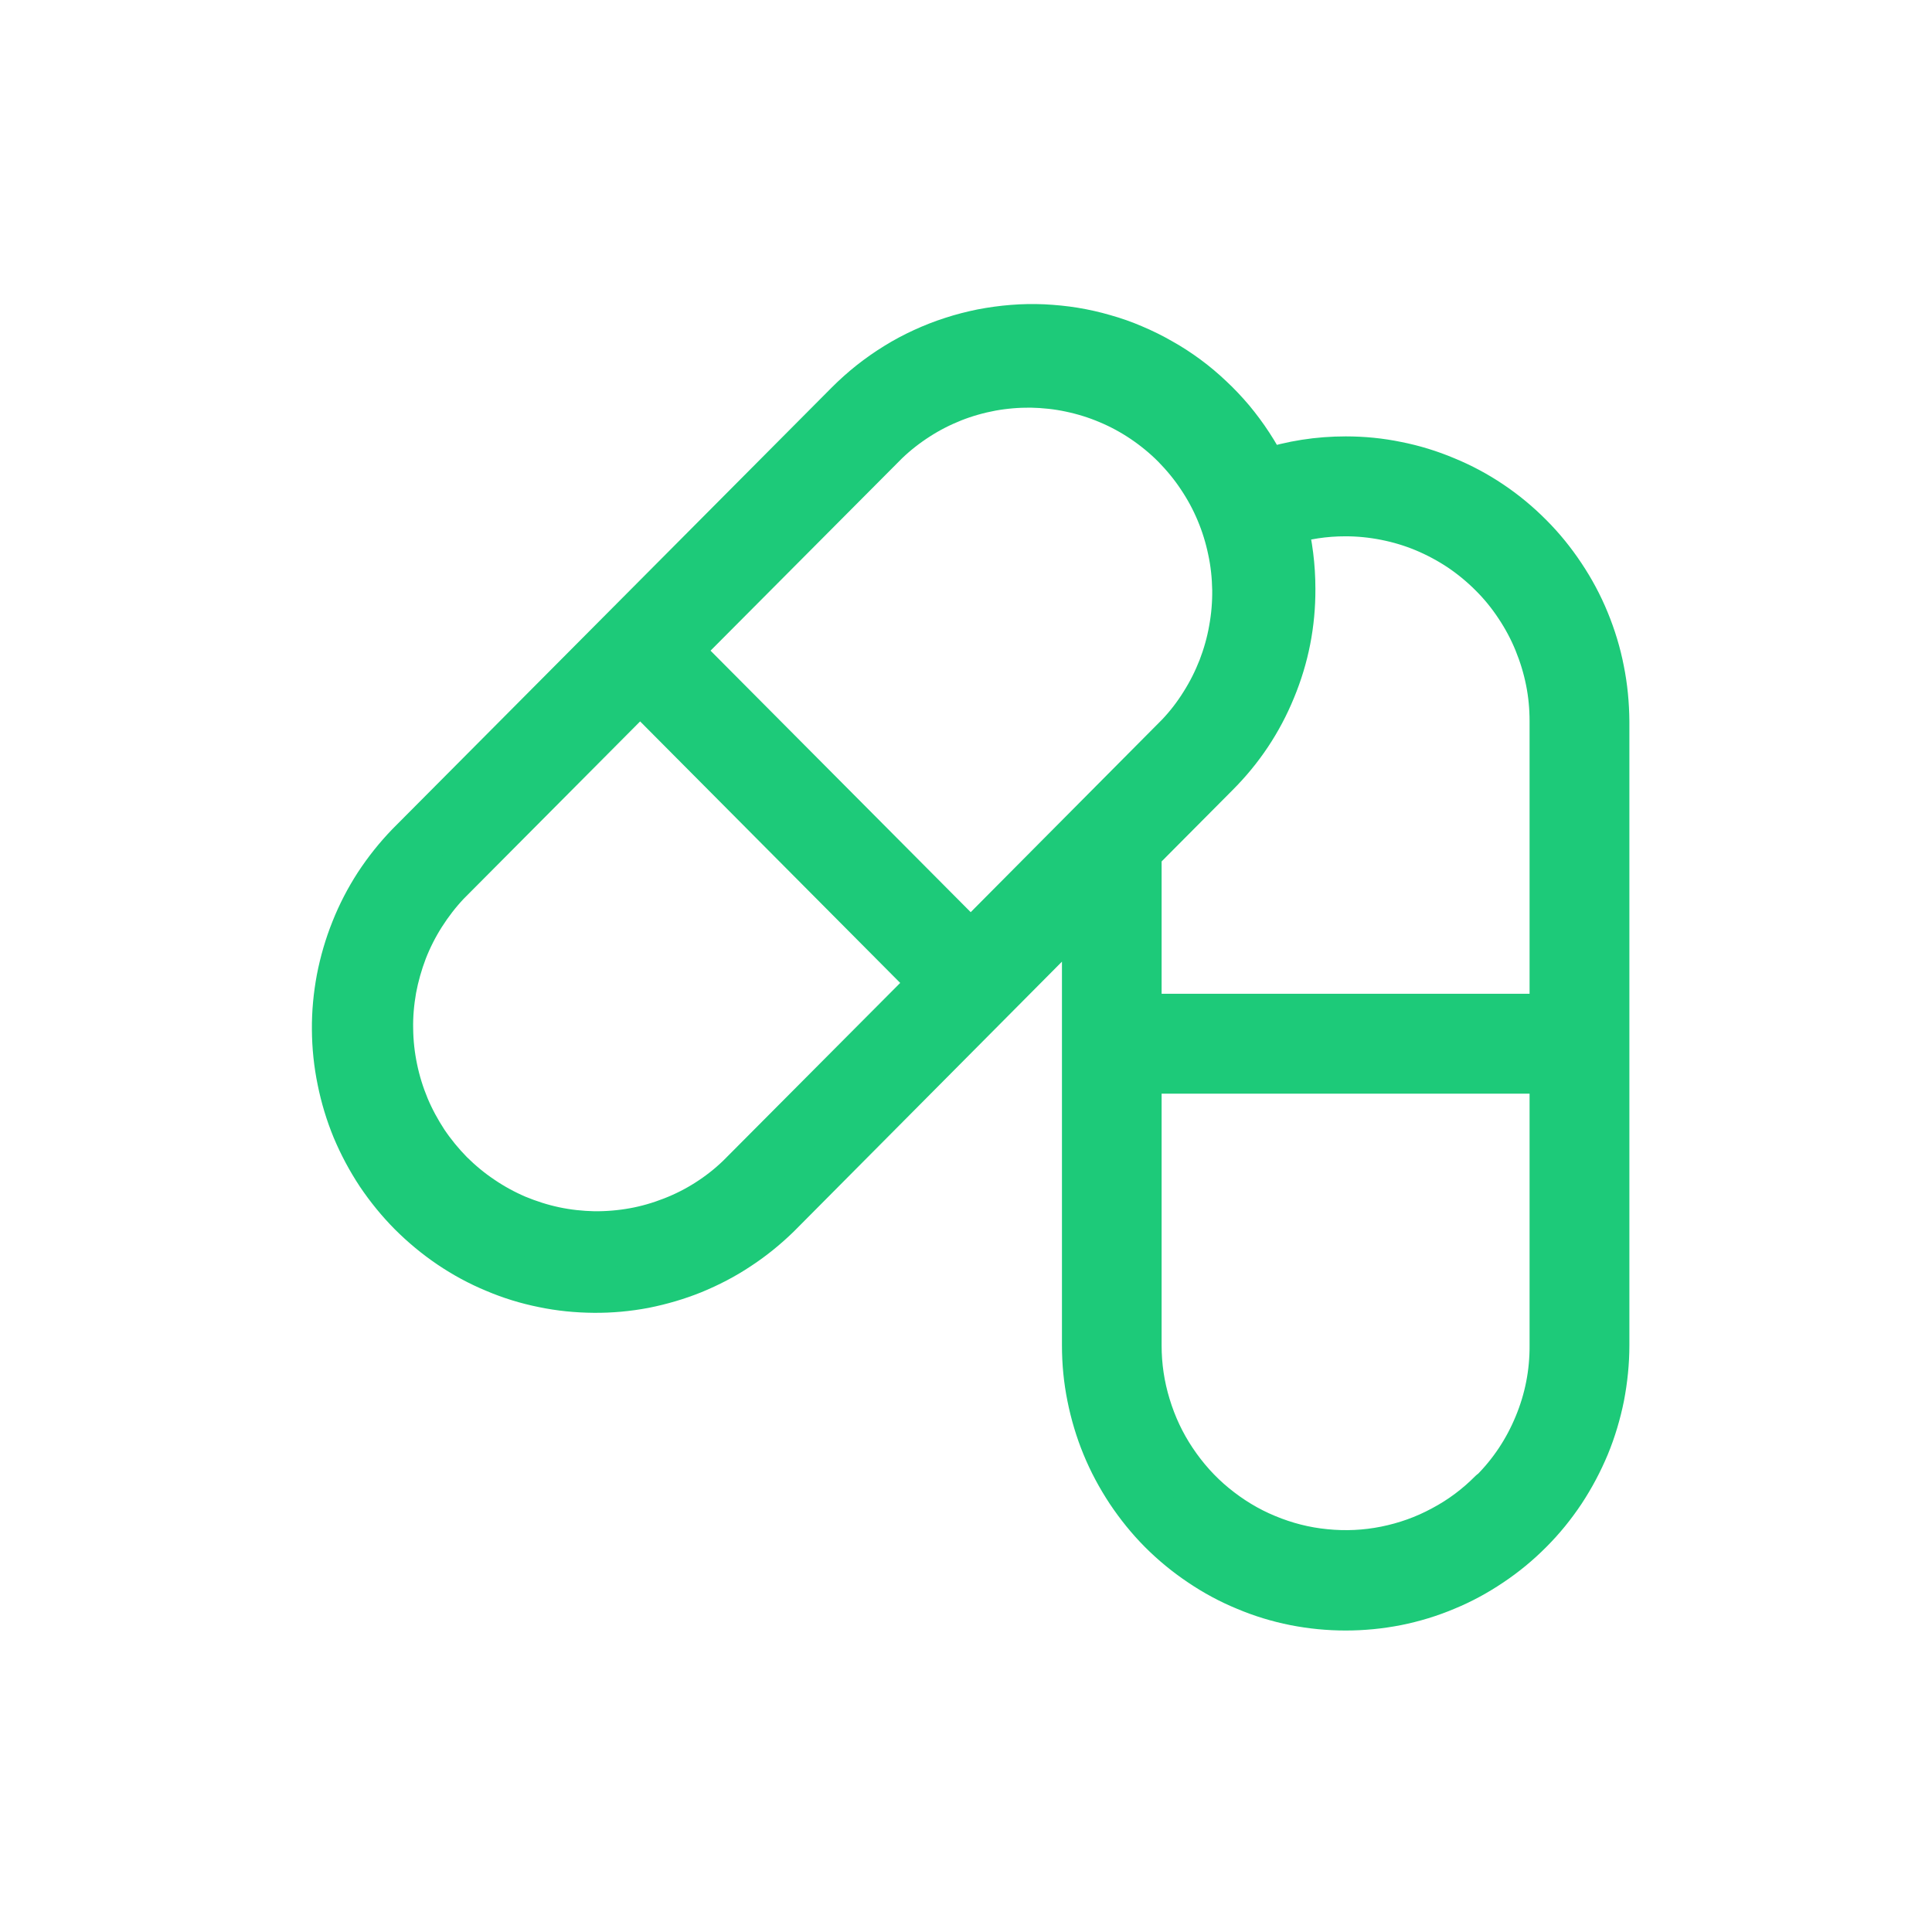 <?xml version="1.0" encoding="UTF-8" standalone="no"?>
<!DOCTYPE svg PUBLIC "-//W3C//DTD SVG 1.1//EN" "http://www.w3.org/Graphics/SVG/1.1/DTD/svg11.dtd">
<!-- Created with Vectornator (http://vectornator.io/) -->
<svg height="100%" stroke-miterlimit="10" style="fill-rule:nonzero;clip-rule:evenodd;stroke-linecap:round;stroke-linejoin:round;" version="1.1" viewBox="0 0 52.5 52.5" width="100%" xml:space="preserve" xmlns="http://www.w3.org/2000/svg" xmlns:xlink="http://www.w3.org/1999/xlink">
<defs/>
<g id="Untitled">
<g opacity="1">
<clipPath id="ClipPath">
<path d="M8 8L45.172 8L45.172 44.523L8 44.523L8 8Z"/>
</clipPath>
<g clip-path="url(#ClipPath)">
<path d="M36.571 12.476C35.825 12.476 35.102 12.588 34.393 12.818C34.267 12.566 34.127 12.325 33.972 12.088C33.82 11.854 33.651 11.628 33.473 11.413C33.292 11.199 33.1 10.995 32.894 10.803C32.691 10.611 32.477 10.43 32.251 10.264C32.026 10.099 31.79 9.944 31.546 9.809C31.303 9.669 31.052 9.545 30.793 9.436C30.538 9.326 30.273 9.232 30.003 9.157C29.734 9.078 29.464 9.018 29.187 8.972C28.91 8.927 28.633 8.901 28.353 8.886C28.072 8.874 27.795 8.878 27.515 8.901C27.238 8.923 26.961 8.961 26.684 9.014C26.411 9.07 26.141 9.138 25.876 9.225C25.606 9.311 25.348 9.413 25.093 9.53C24.838 9.647 24.591 9.778 24.355 9.925C24.115 10.072 23.886 10.234 23.664 10.408C23.446 10.581 23.236 10.769 23.04 10.965L11.108 22.958C10.787 23.29 10.499 23.651 10.244 24.039C9.993 24.427 9.779 24.838 9.609 25.267C9.436 25.697 9.307 26.141 9.218 26.597C9.133 27.053 9.089 27.512 9.093 27.976C9.096 28.443 9.144 28.902 9.237 29.354C9.329 29.81 9.462 30.251 9.639 30.68C9.82 31.11 10.038 31.516 10.292 31.901C10.551 32.285 10.842 32.642 11.167 32.97C11.496 33.298 11.85 33.592 12.234 33.852C12.618 34.111 13.021 34.33 13.449 34.507C13.873 34.688 14.313 34.823 14.767 34.914C15.217 35.008 15.675 35.053 16.137 35.057C16.598 35.061 17.056 35.019 17.51 34.933C17.964 34.842 18.403 34.714 18.832 34.541C19.26 34.364 19.67 34.153 20.054 33.897C20.441 33.645 20.799 33.354 21.132 33.031L29.475 24.634L29.475 36.56C29.475 37.027 29.519 37.49 29.612 37.95C29.704 38.409 29.837 38.858 30.014 39.287C30.191 39.72 30.413 40.131 30.671 40.523C30.93 40.91 31.221 41.272 31.55 41.603C31.882 41.935 32.24 42.229 32.628 42.489C33.012 42.749 33.422 42.971 33.854 43.148C34.282 43.329 34.725 43.464 35.183 43.555C35.641 43.645 36.102 43.69 36.567 43.69C37.032 43.69 37.494 43.645 37.952 43.555C38.406 43.464 38.852 43.329 39.281 43.148C39.713 42.971 40.119 42.749 40.506 42.489C40.894 42.229 41.252 41.935 41.581 41.603C41.913 41.272 42.205 40.91 42.463 40.523C42.721 40.131 42.939 39.72 43.12 39.287C43.297 38.858 43.43 38.409 43.523 37.95C43.611 37.49 43.659 37.027 43.659 36.56L43.659 19.598C43.655 19.131 43.611 18.668 43.519 18.212C43.43 17.753 43.294 17.308 43.116 16.875C42.939 16.442 42.718 16.031 42.459 15.643C42.201 15.255 41.909 14.894 41.581 14.566C41.252 14.235 40.894 13.937 40.506 13.677C40.119 13.417 39.713 13.199 39.281 13.022C38.852 12.841 38.409 12.705 37.952 12.615C37.498 12.521 37.036 12.476 36.571 12.476ZM24.081 12.012C24.343 11.76 24.628 11.538 24.934 11.342C25.237 11.146 25.558 10.984 25.898 10.848C26.234 10.716 26.581 10.618 26.939 10.551C27.293 10.487 27.655 10.457 28.017 10.46C28.379 10.468 28.737 10.505 29.091 10.581C29.446 10.656 29.789 10.762 30.125 10.905C30.457 11.044 30.775 11.217 31.077 11.421C31.376 11.624 31.657 11.854 31.912 12.11C32.166 12.37 32.399 12.649 32.598 12.95C32.801 13.251 32.975 13.572 33.115 13.907C33.256 14.242 33.363 14.589 33.437 14.946C33.514 15.3 33.551 15.662 33.558 16.027C33.562 16.389 33.532 16.751 33.466 17.112C33.403 17.47 33.304 17.817 33.174 18.156C33.041 18.495 32.879 18.819 32.683 19.128C32.491 19.436 32.27 19.723 32.019 19.986L26.378 25.663L18.437 17.681L24.081 12.012ZM20.083 31.983C19.821 32.236 19.537 32.458 19.23 32.654C18.924 32.85 18.603 33.012 18.263 33.144C17.927 33.275 17.58 33.377 17.222 33.441C16.868 33.505 16.506 33.535 16.144 33.532C15.782 33.524 15.424 33.486 15.07 33.411C14.715 33.336 14.372 33.226 14.036 33.087C13.704 32.944 13.386 32.771 13.087 32.567C12.784 32.364 12.508 32.134 12.249 31.878C11.994 31.618 11.765 31.339 11.562 31.038C11.363 30.733 11.19 30.416 11.049 30.081C10.909 29.742 10.802 29.399 10.728 29.041C10.654 28.684 10.614 28.326 10.61 27.96C10.602 27.595 10.636 27.233 10.698 26.876C10.765 26.518 10.865 26.168 10.994 25.828C11.127 25.489 11.289 25.169 11.485 24.86C11.681 24.552 11.902 24.265 12.149 24.002L17.395 18.728L25.333 26.71L20.083 31.983ZM40.525 40.549C40.133 40.944 39.694 41.272 39.203 41.532C38.716 41.796 38.199 41.98 37.653 42.09C37.11 42.199 36.563 42.225 36.01 42.169C35.46 42.116 34.928 41.98 34.415 41.766C33.902 41.555 33.433 41.268 33.001 40.914C32.573 40.564 32.207 40.153 31.897 39.69C31.587 39.227 31.354 38.73 31.192 38.195C31.029 37.664 30.948 37.117 30.948 36.56L30.948 29.102L42.182 29.102L42.182 36.56C42.186 37.309 42.046 38.029 41.758 38.722C41.474 39.411 41.068 40.022 40.539 40.549L40.525 40.549ZM42.182 27.622L30.948 27.622L30.948 23.154L33.053 21.037C33.721 20.37 34.234 19.602 34.592 18.728C34.954 17.854 35.131 16.947 35.127 16.001C35.127 15.395 35.053 14.796 34.902 14.208C35.445 14.039 35.995 13.956 36.56 13.956C36.929 13.956 37.294 13.993 37.656 14.065C38.018 14.137 38.369 14.242 38.712 14.385C39.052 14.528 39.377 14.702 39.683 14.905C39.989 15.112 40.274 15.346 40.536 15.609C40.798 15.869 41.031 16.156 41.234 16.464C41.44 16.773 41.614 17.097 41.754 17.44C41.894 17.783 42.002 18.133 42.075 18.498C42.149 18.864 42.182 19.229 42.182 19.598L42.182 27.622Z" fill="#1dca79" fill-rule="nonzero" opacity="1" stroke="#1dca79" stroke-linecap="butt" stroke-linejoin="round" stroke-width="1.235"/>
</g>
</g>
</g>
</svg>
